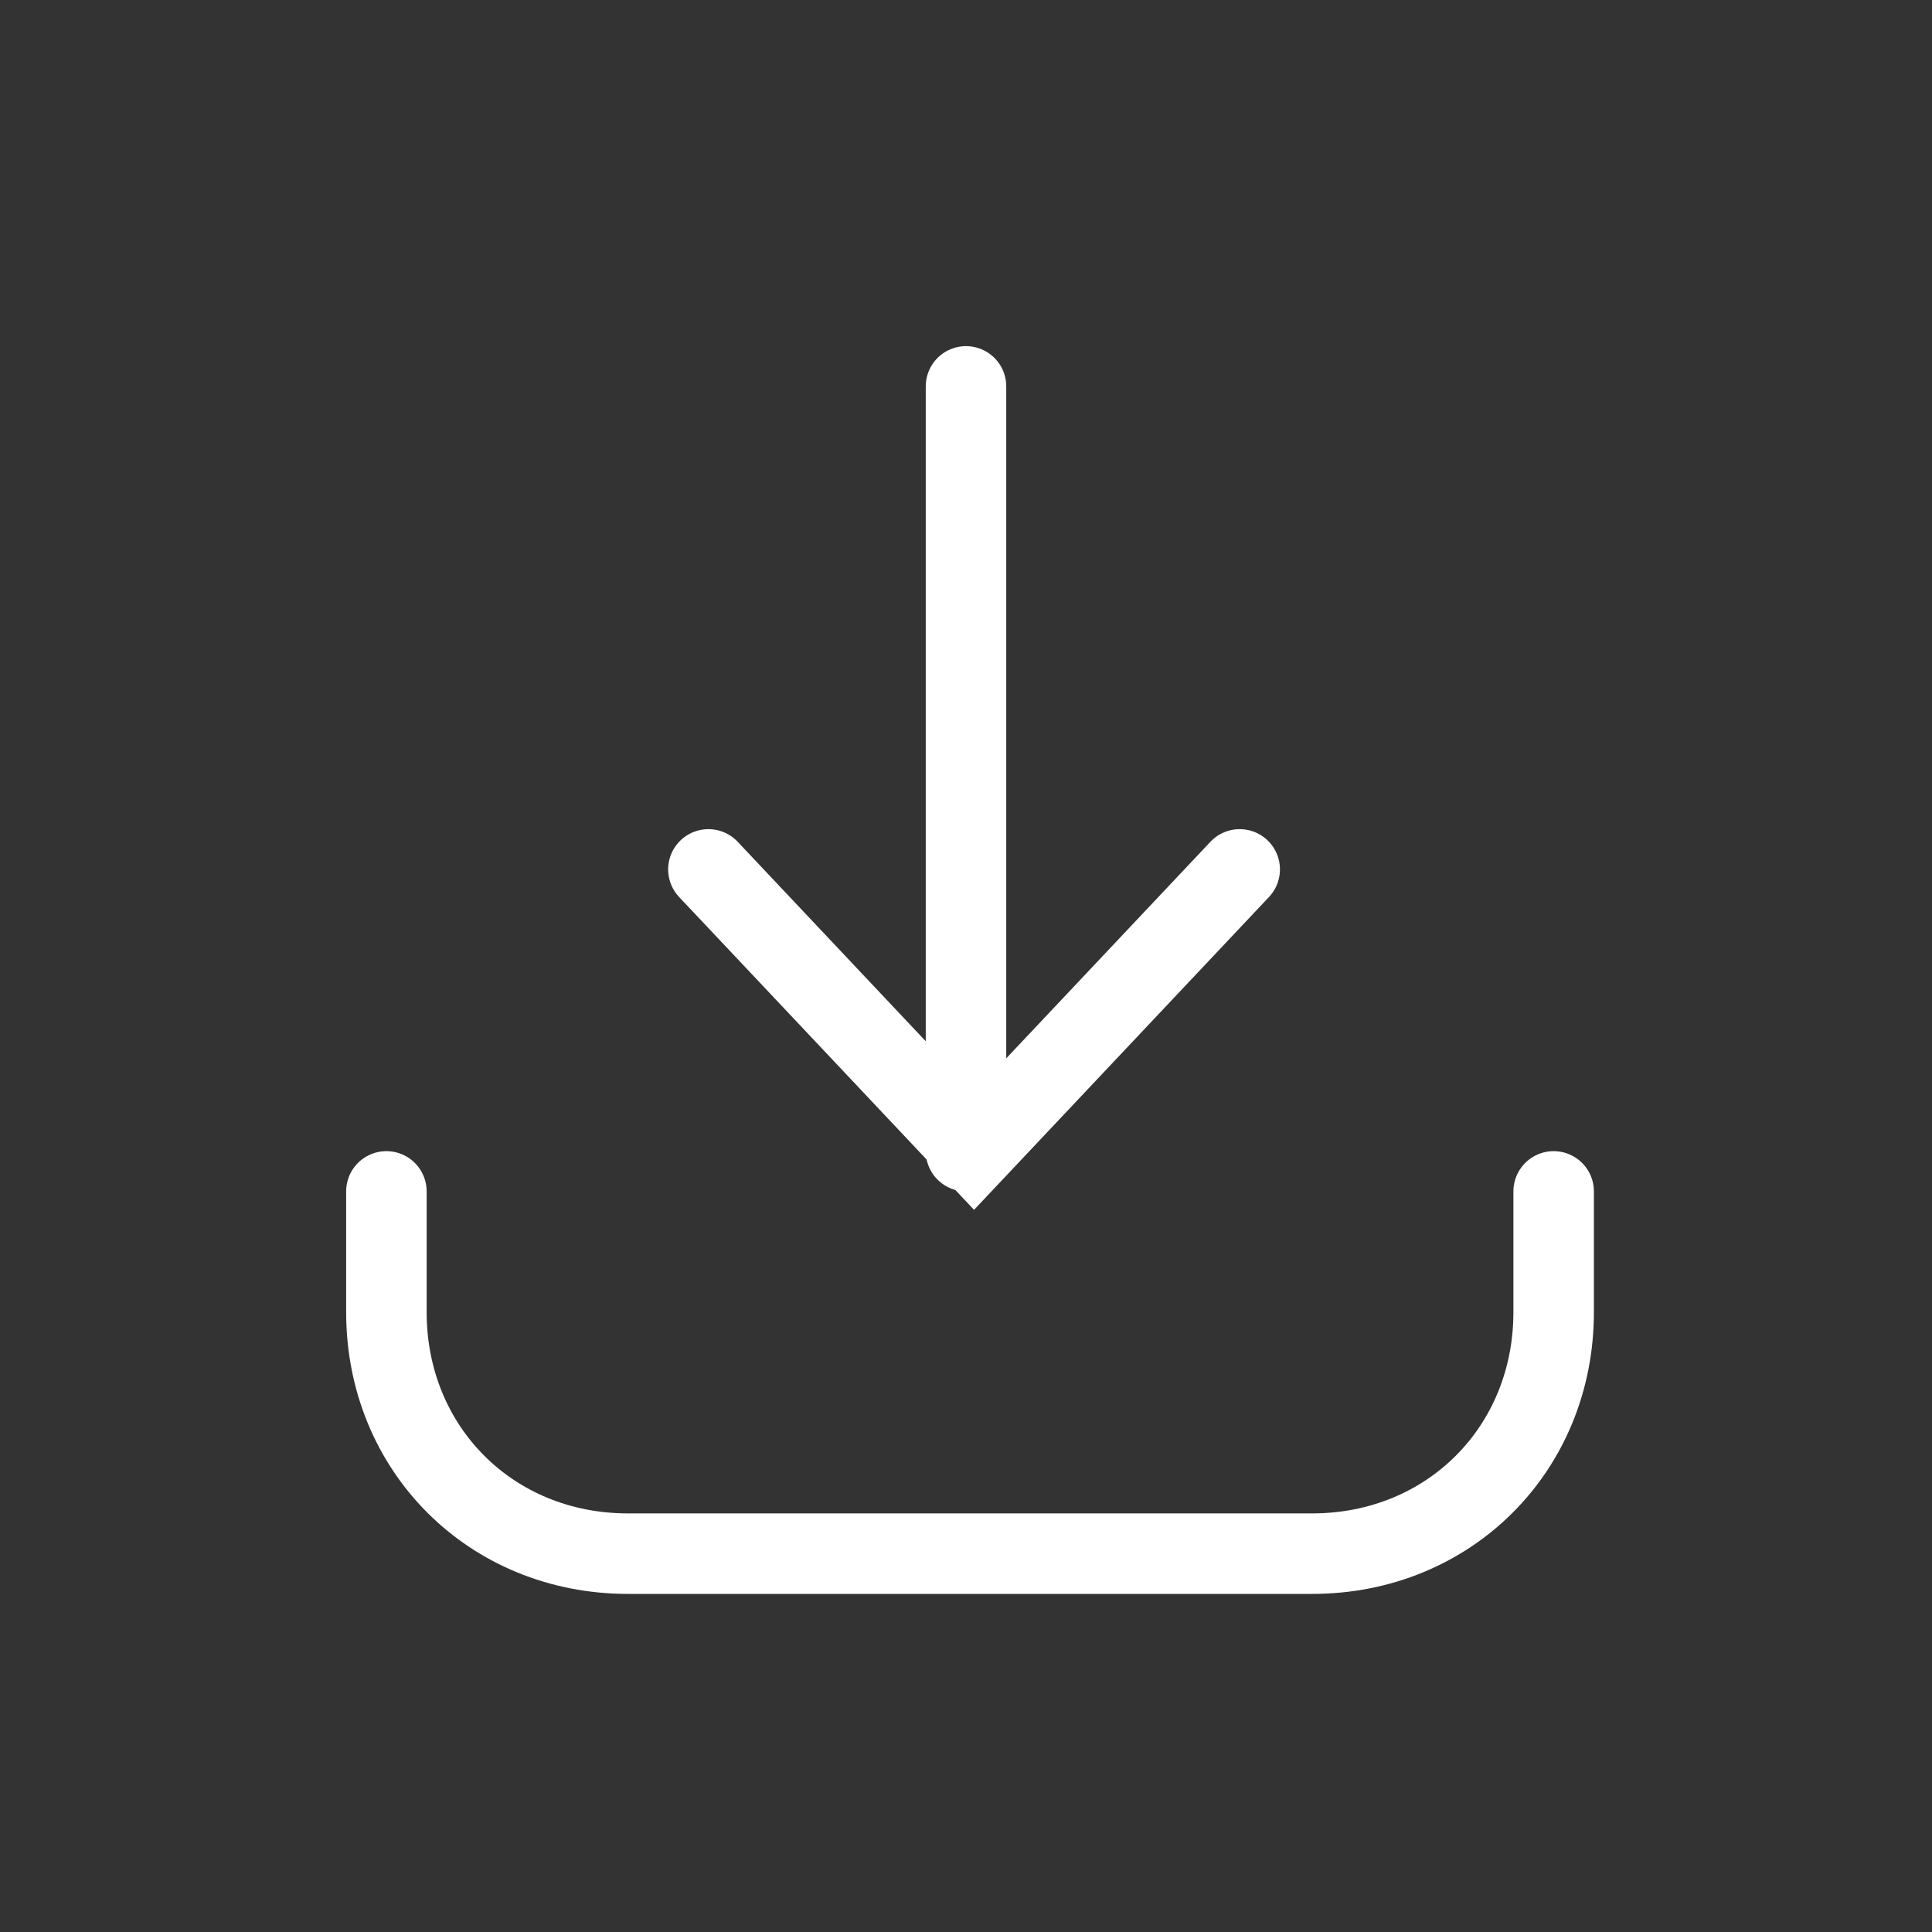 <?xml version="1.0" encoding="utf-8"?>
<!-- Generator: Adobe Illustrator 23.0.0, SVG Export Plug-In . SVG Version: 6.00 Build 0)  -->
<svg version="1.1" id="Layer_1" xmlns="http://www.w3.org/2000/svg" xmlns:xlink="http://www.w3.org/1999/xlink" x="0px" y="0px"
	 viewBox="0 0 24 24" style="enable-background:new 0 0 24 24;" xml:space="preserve">
<rect x="0" y="0" width="24" height="24" fill="#333333" stroke="none"/>
<style type="text/css">
	.st0{fill:none;stroke:#FFFFFF;stroke-linecap:round;stroke-miterlimit:10;}
</style>
<path class="st0" d="M4.8,14.8v1.5c0,1.7,1.3,3,3,3h8.5c1.7,0,3-1.3,3-3v-1.5"/>
<path class="st0" d="M12,14.3V4.8"/>
<path class="st0" d="M8.8,10.8l3.3,3.5l3.3-3.5"/>
</svg>
